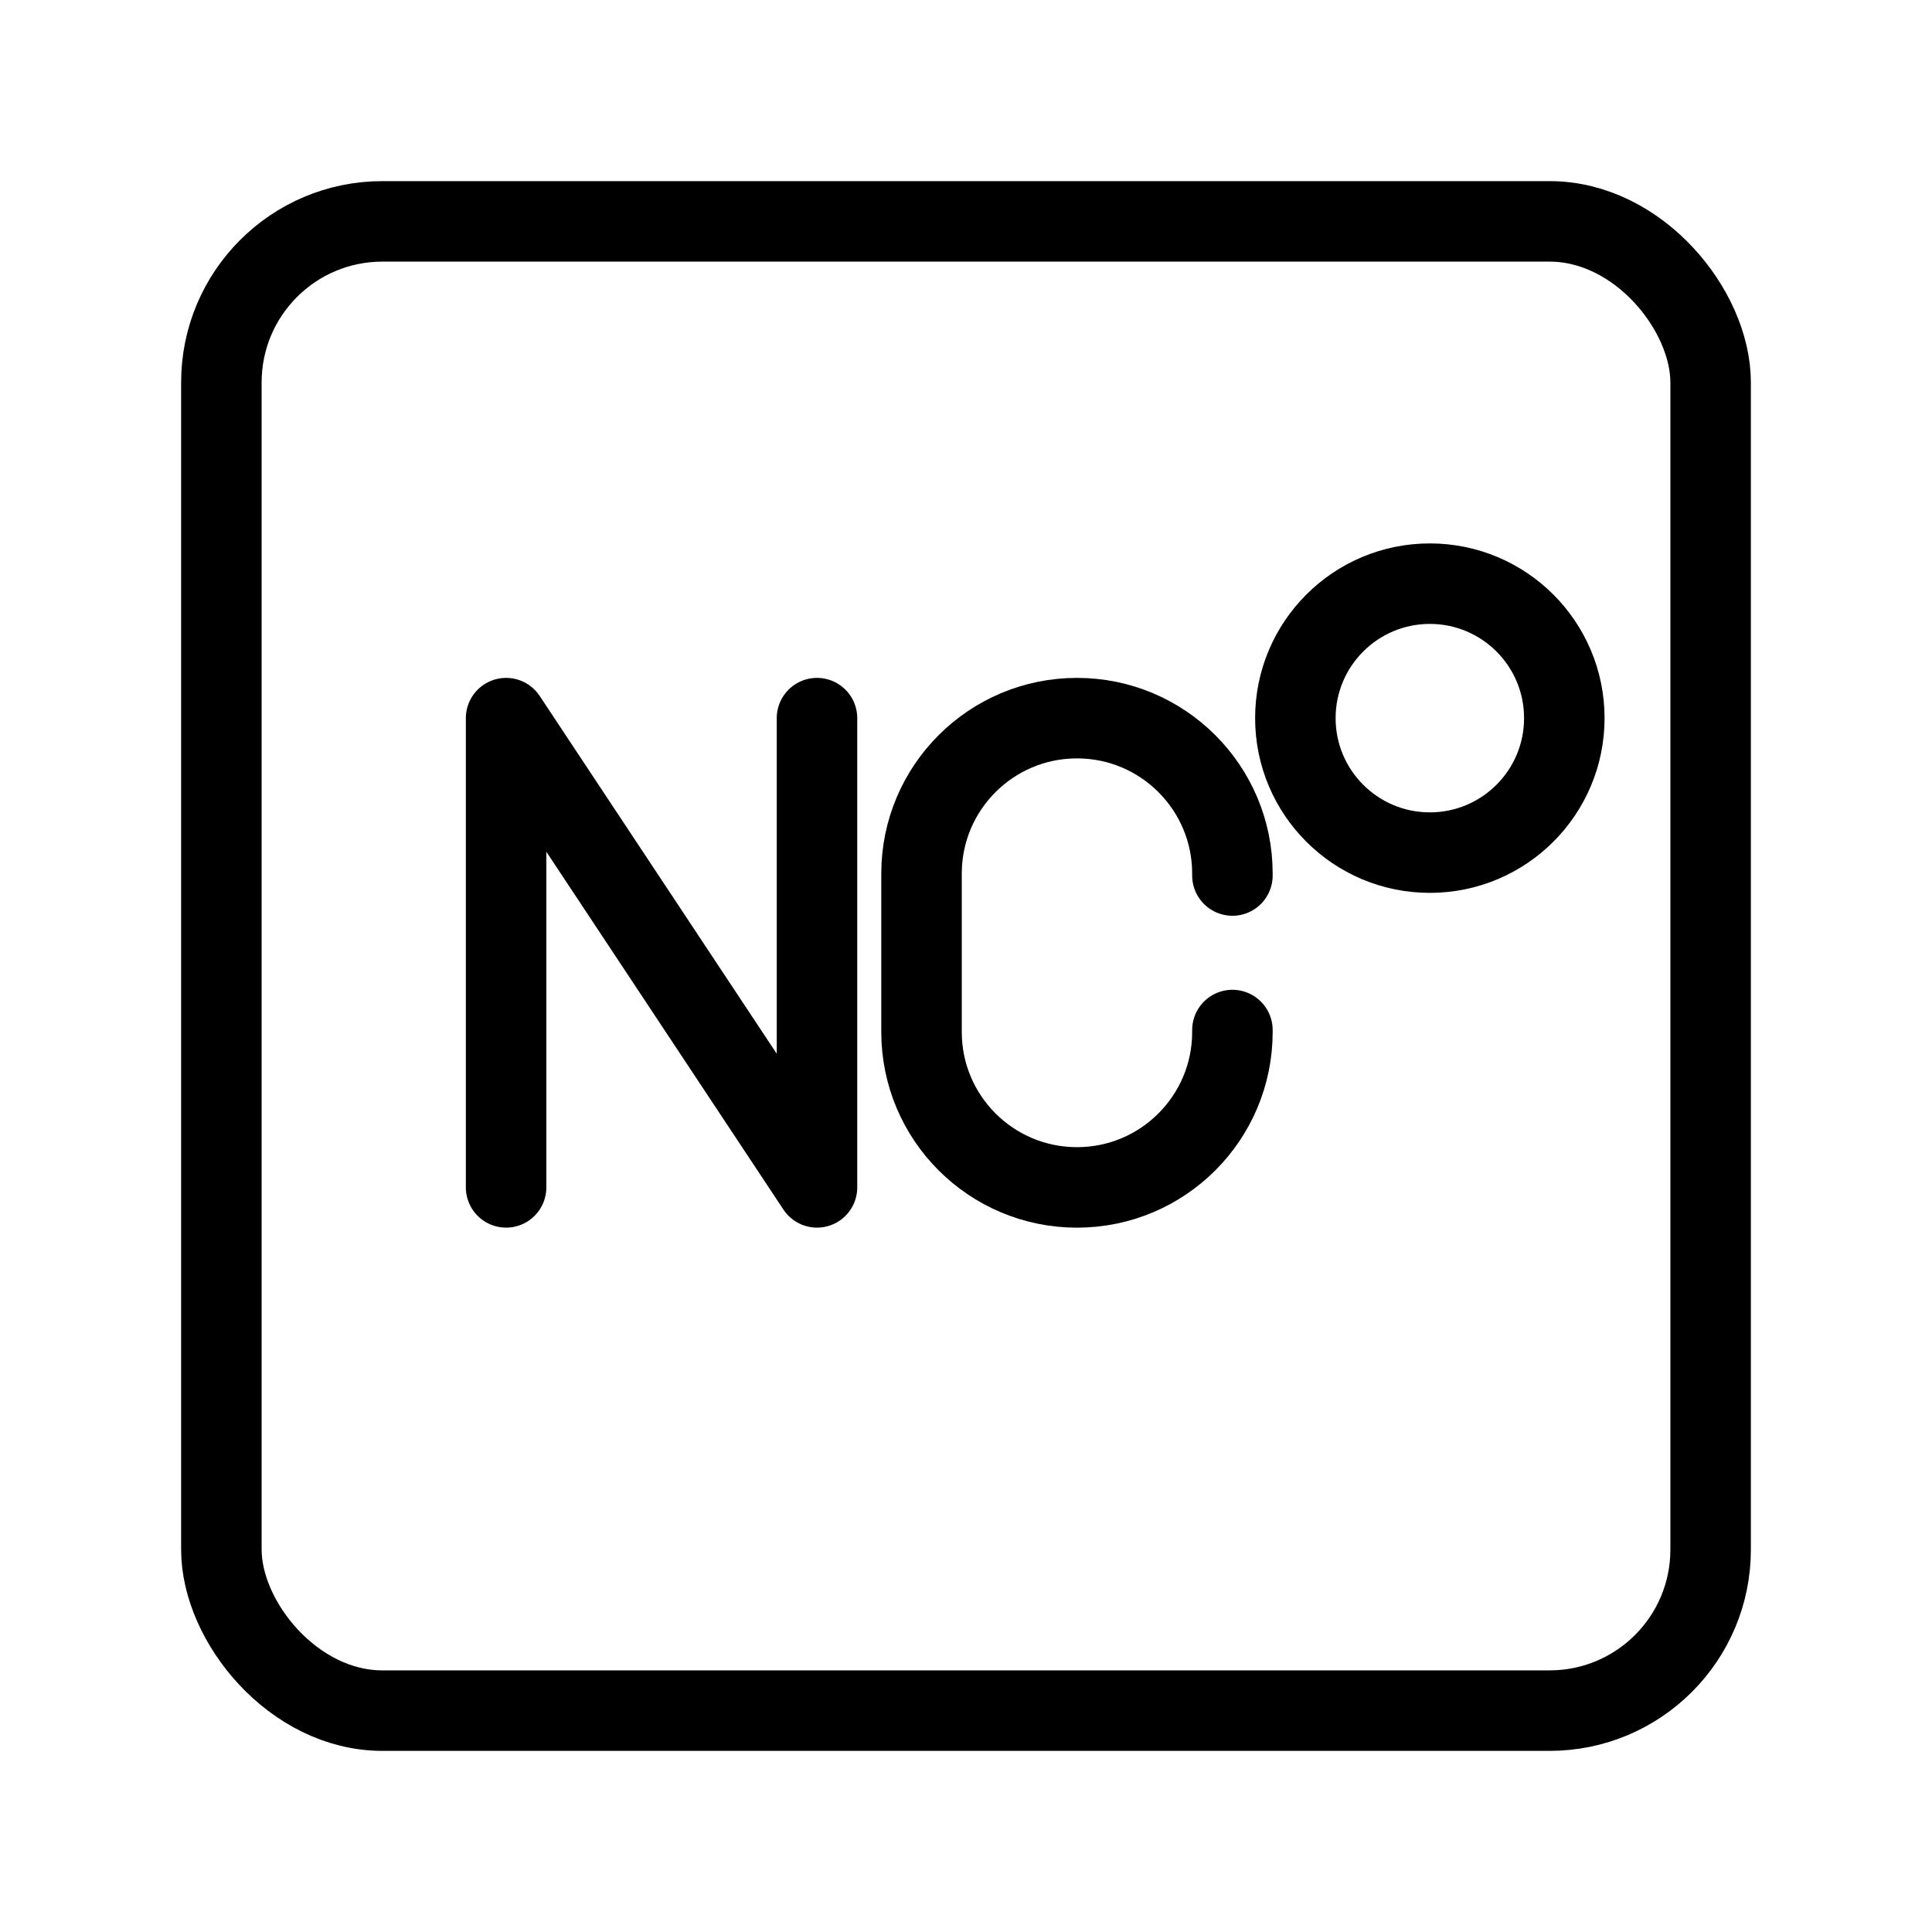 <?xml version="1.0" encoding="UTF-8"?><svg id="a" xmlns="http://www.w3.org/2000/svg" viewBox="0 0 48 48"><defs><style>.c{stroke-width:2px;fill:none;stroke:#000;stroke-linecap:round;stroke-linejoin:round;}</style></defs><rect id="b" class="c" x="5.5" y="5.5" width="37" height="37" rx="4" ry="4"/><polyline class="c" points="12.574 29.5 12.574 17.842 20.298 29.5 20.298 17.842"/><path class="c" d="M30.619,25.591v.048c0,2.133-1.729,3.862-3.862,3.862h0c-2.133,0-3.862-1.729-3.862-3.862v-3.935c0-2.133,1.729-3.862,3.862-3.862h0c2.133,0,3.862,1.729,3.862,3.862v.048"/><circle class="c" cx="35.524" cy="17.842" r="3.341"/></svg>